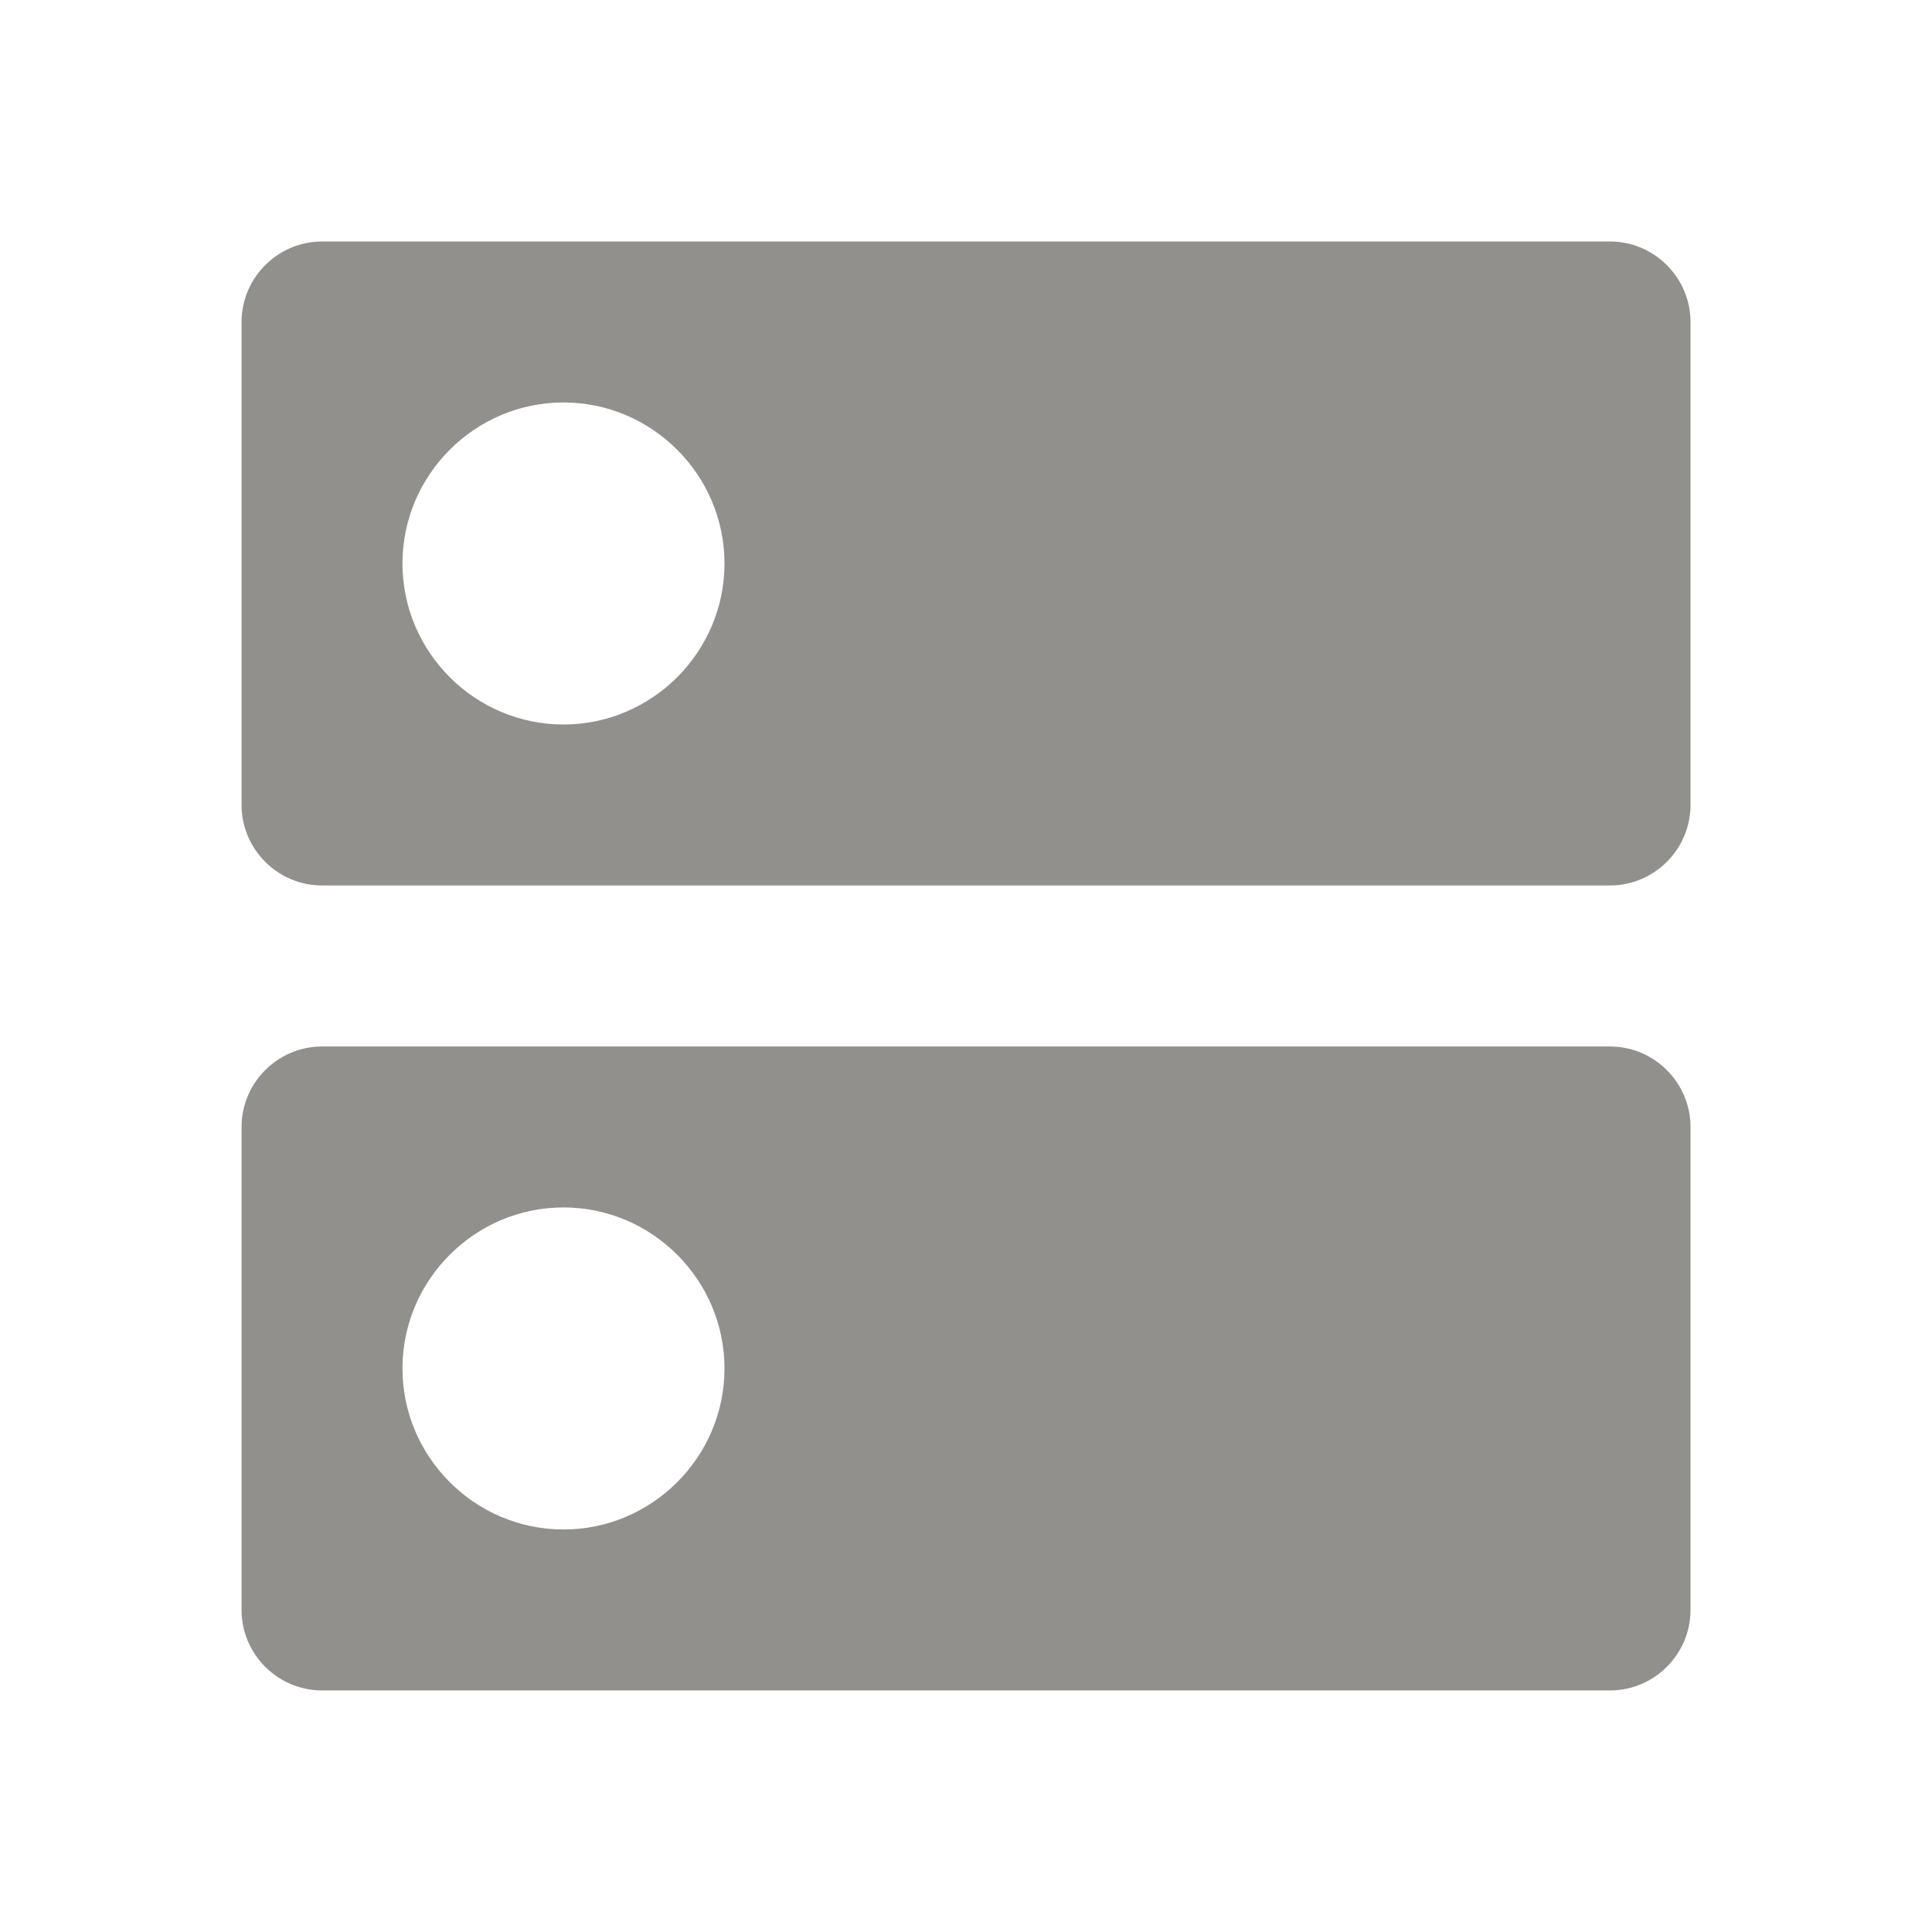 <!-- Generated by IcoMoon.io -->
<svg version="1.1" xmlns="http://www.w3.org/2000/svg" width="32" height="32" viewBox="0 0 32 32">
<title>mt-dns</title>
<path fill="#91908d" d="M26.667 17.333h-21.333c-0.733 0-1.333 0.6-1.333 1.333v8c0 0.733 0.6 1.333 1.333 1.333h21.333c0.733 0 1.333-0.6 1.333-1.333v-8c0-0.733-0.6-1.333-1.333-1.333v0zM9.333 25.333c-1.467 0-2.667-1.2-2.667-2.667s1.2-2.667 2.667-2.667c1.467 0 2.667 1.2 2.667 2.667s-1.2 2.667-2.667 2.667v0zM26.667 4h-21.333c-0.733 0-1.333 0.6-1.333 1.333v8c0 0.733 0.6 1.333 1.333 1.333h21.333c0.733 0 1.333-0.6 1.333-1.333v-8c0-0.733-0.6-1.333-1.333-1.333v0zM9.333 12c-1.467 0-2.667-1.2-2.667-2.667s1.2-2.667 2.667-2.667c1.467 0 2.667 1.2 2.667 2.667s-1.2 2.667-2.667 2.667v0z"></path>
</svg>
